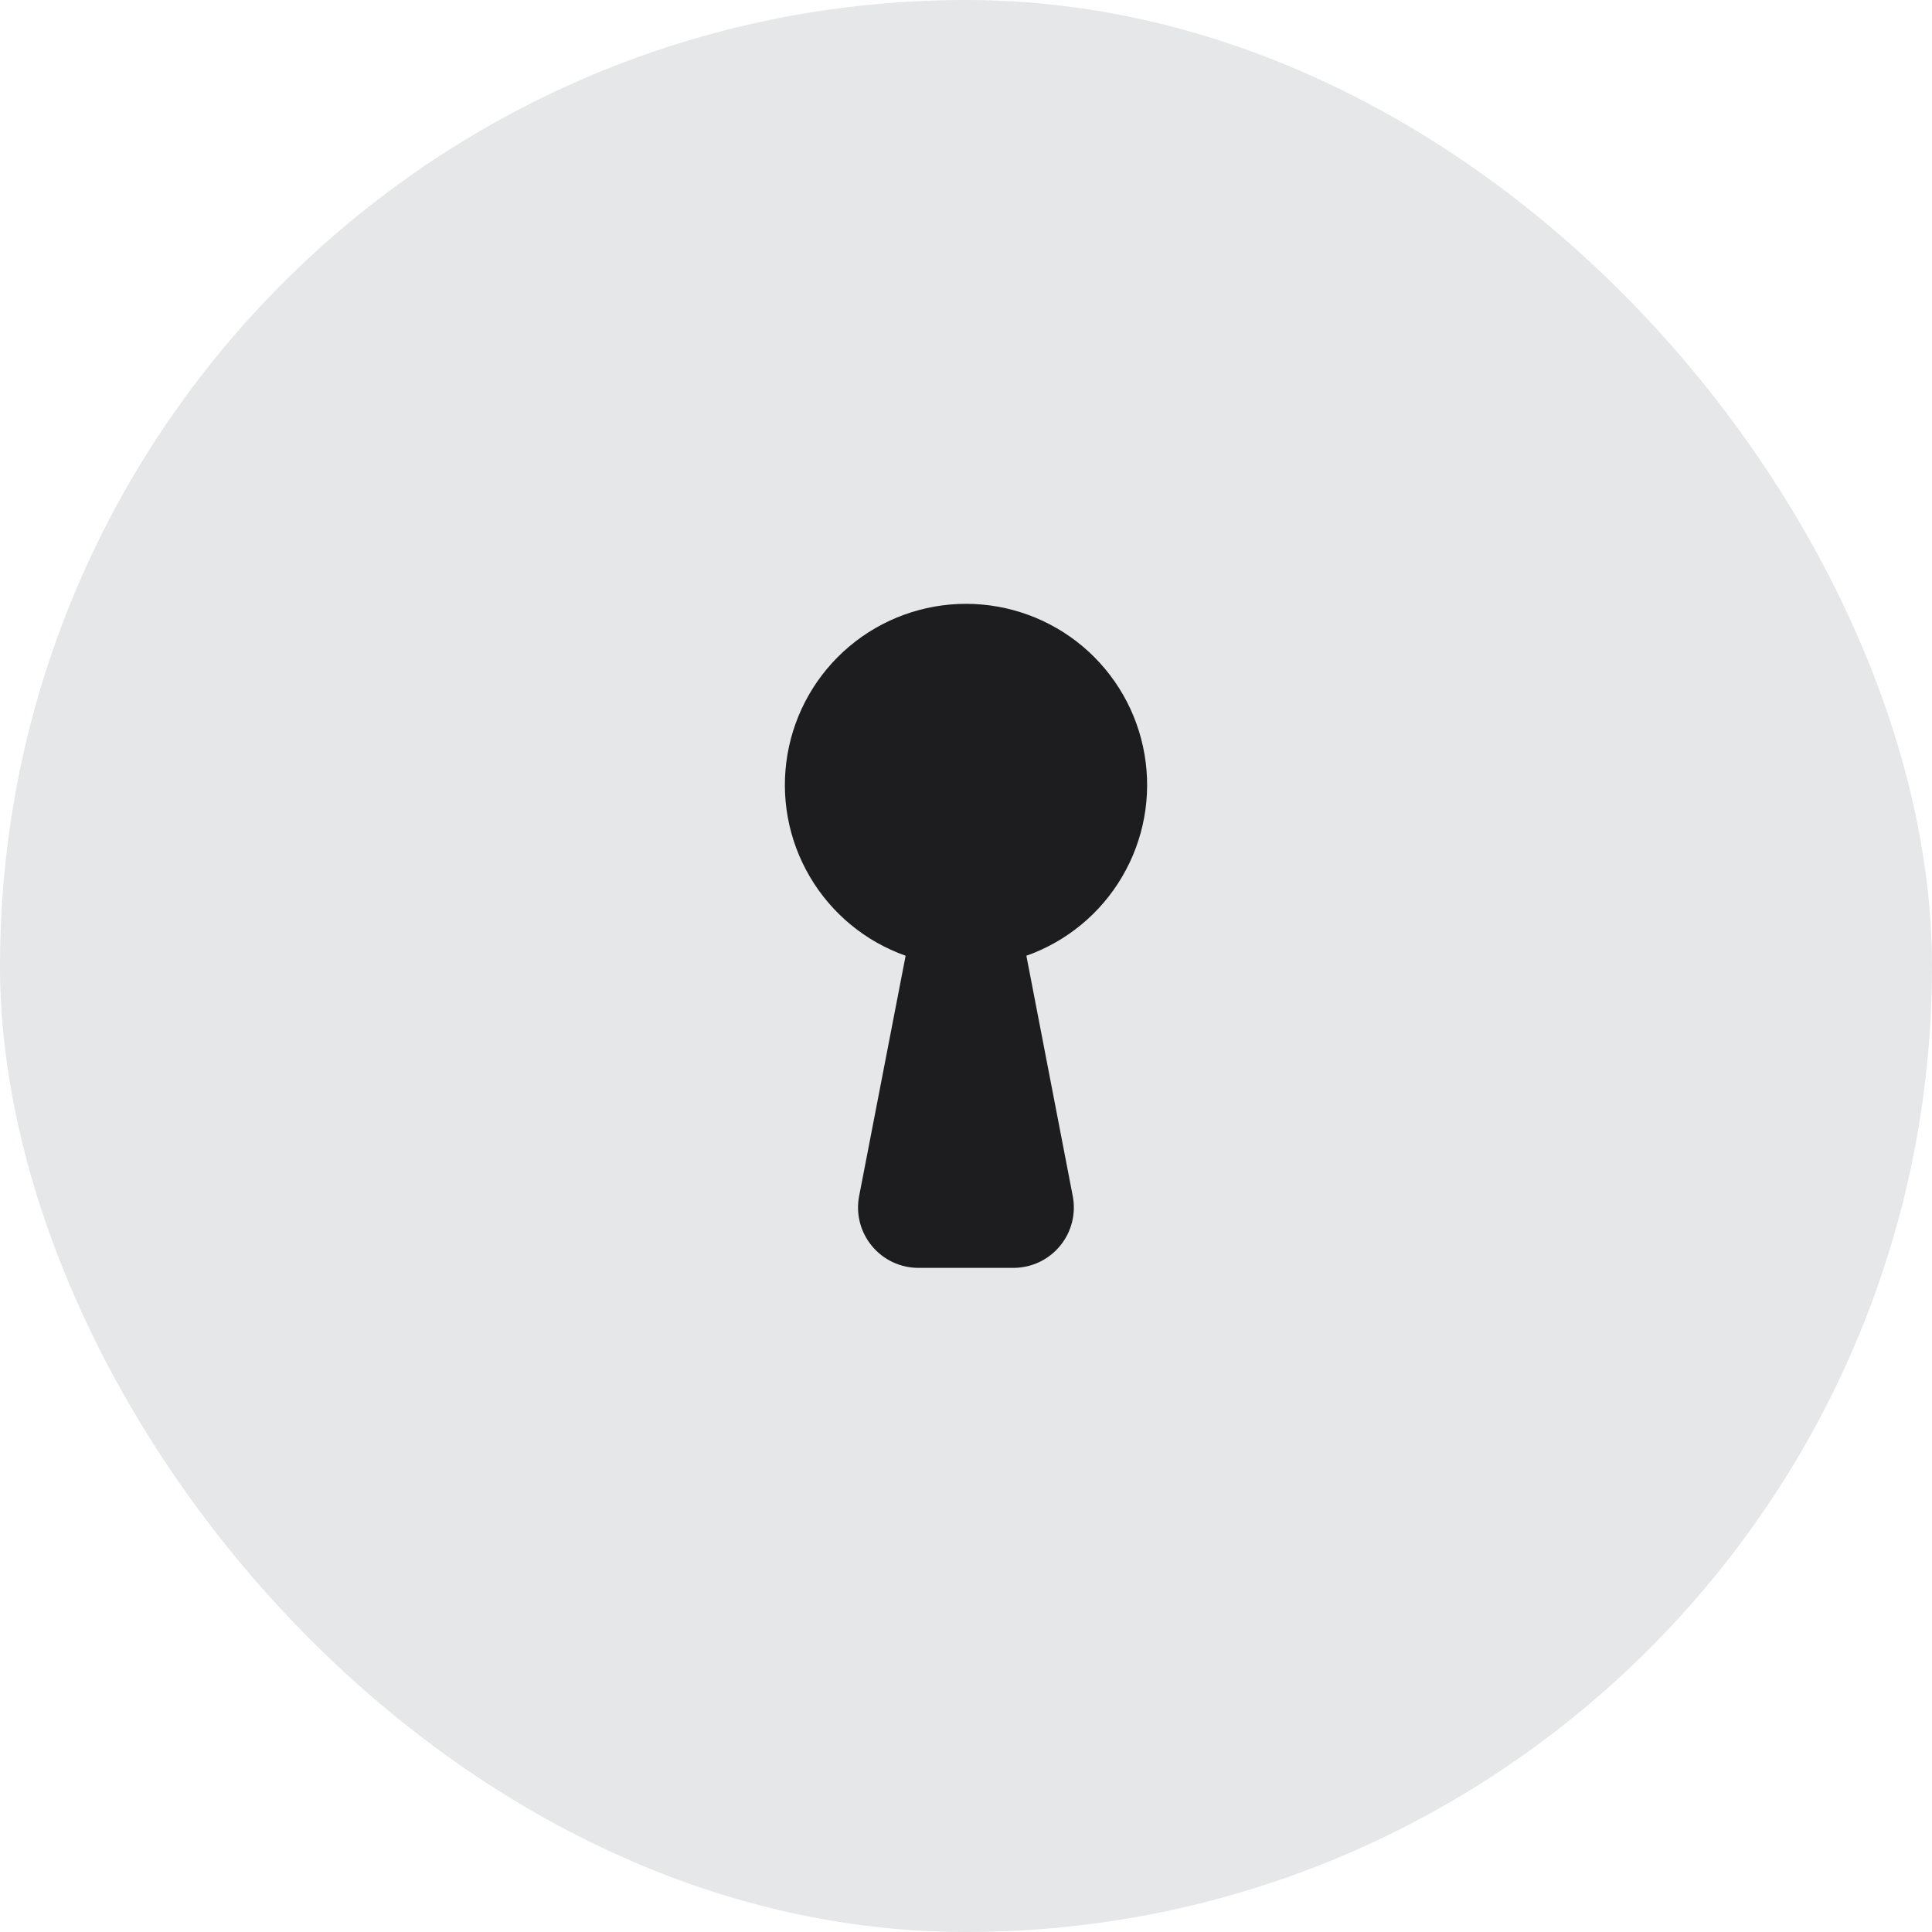 <svg width="48" height="48" viewBox="0 0 48 48" fill="none" xmlns="http://www.w3.org/2000/svg">
<rect width="48" height="48" rx="24" fill="#E6E7E8"/>
<path fill-rule="evenodd" clip-rule="evenodd" d="M25.5 23.745C26.501 23.391 27.344 22.695 27.881 21.779C28.419 20.863 28.615 19.787 28.435 18.741C28.256 17.695 27.712 16.746 26.901 16.061C26.089 15.377 25.061 15.002 24 15.002C22.939 15.002 21.911 15.377 21.099 16.061C20.288 16.746 19.744 17.695 19.565 18.741C19.385 19.787 19.581 20.863 20.119 21.779C20.656 22.695 21.499 23.391 22.5 23.745L21.345 29.715C21.303 29.932 21.309 30.155 21.364 30.37C21.419 30.584 21.52 30.784 21.661 30.954C21.802 31.125 21.978 31.262 22.178 31.357C22.378 31.451 22.597 31.5 22.818 31.5H25.182C25.403 31.499 25.621 31.45 25.821 31.356C26.02 31.261 26.197 31.124 26.337 30.953C26.478 30.783 26.579 30.583 26.633 30.369C26.688 30.155 26.694 29.931 26.652 29.715L25.5 23.745Z" fill="#1D1D1F"/>
</svg>

